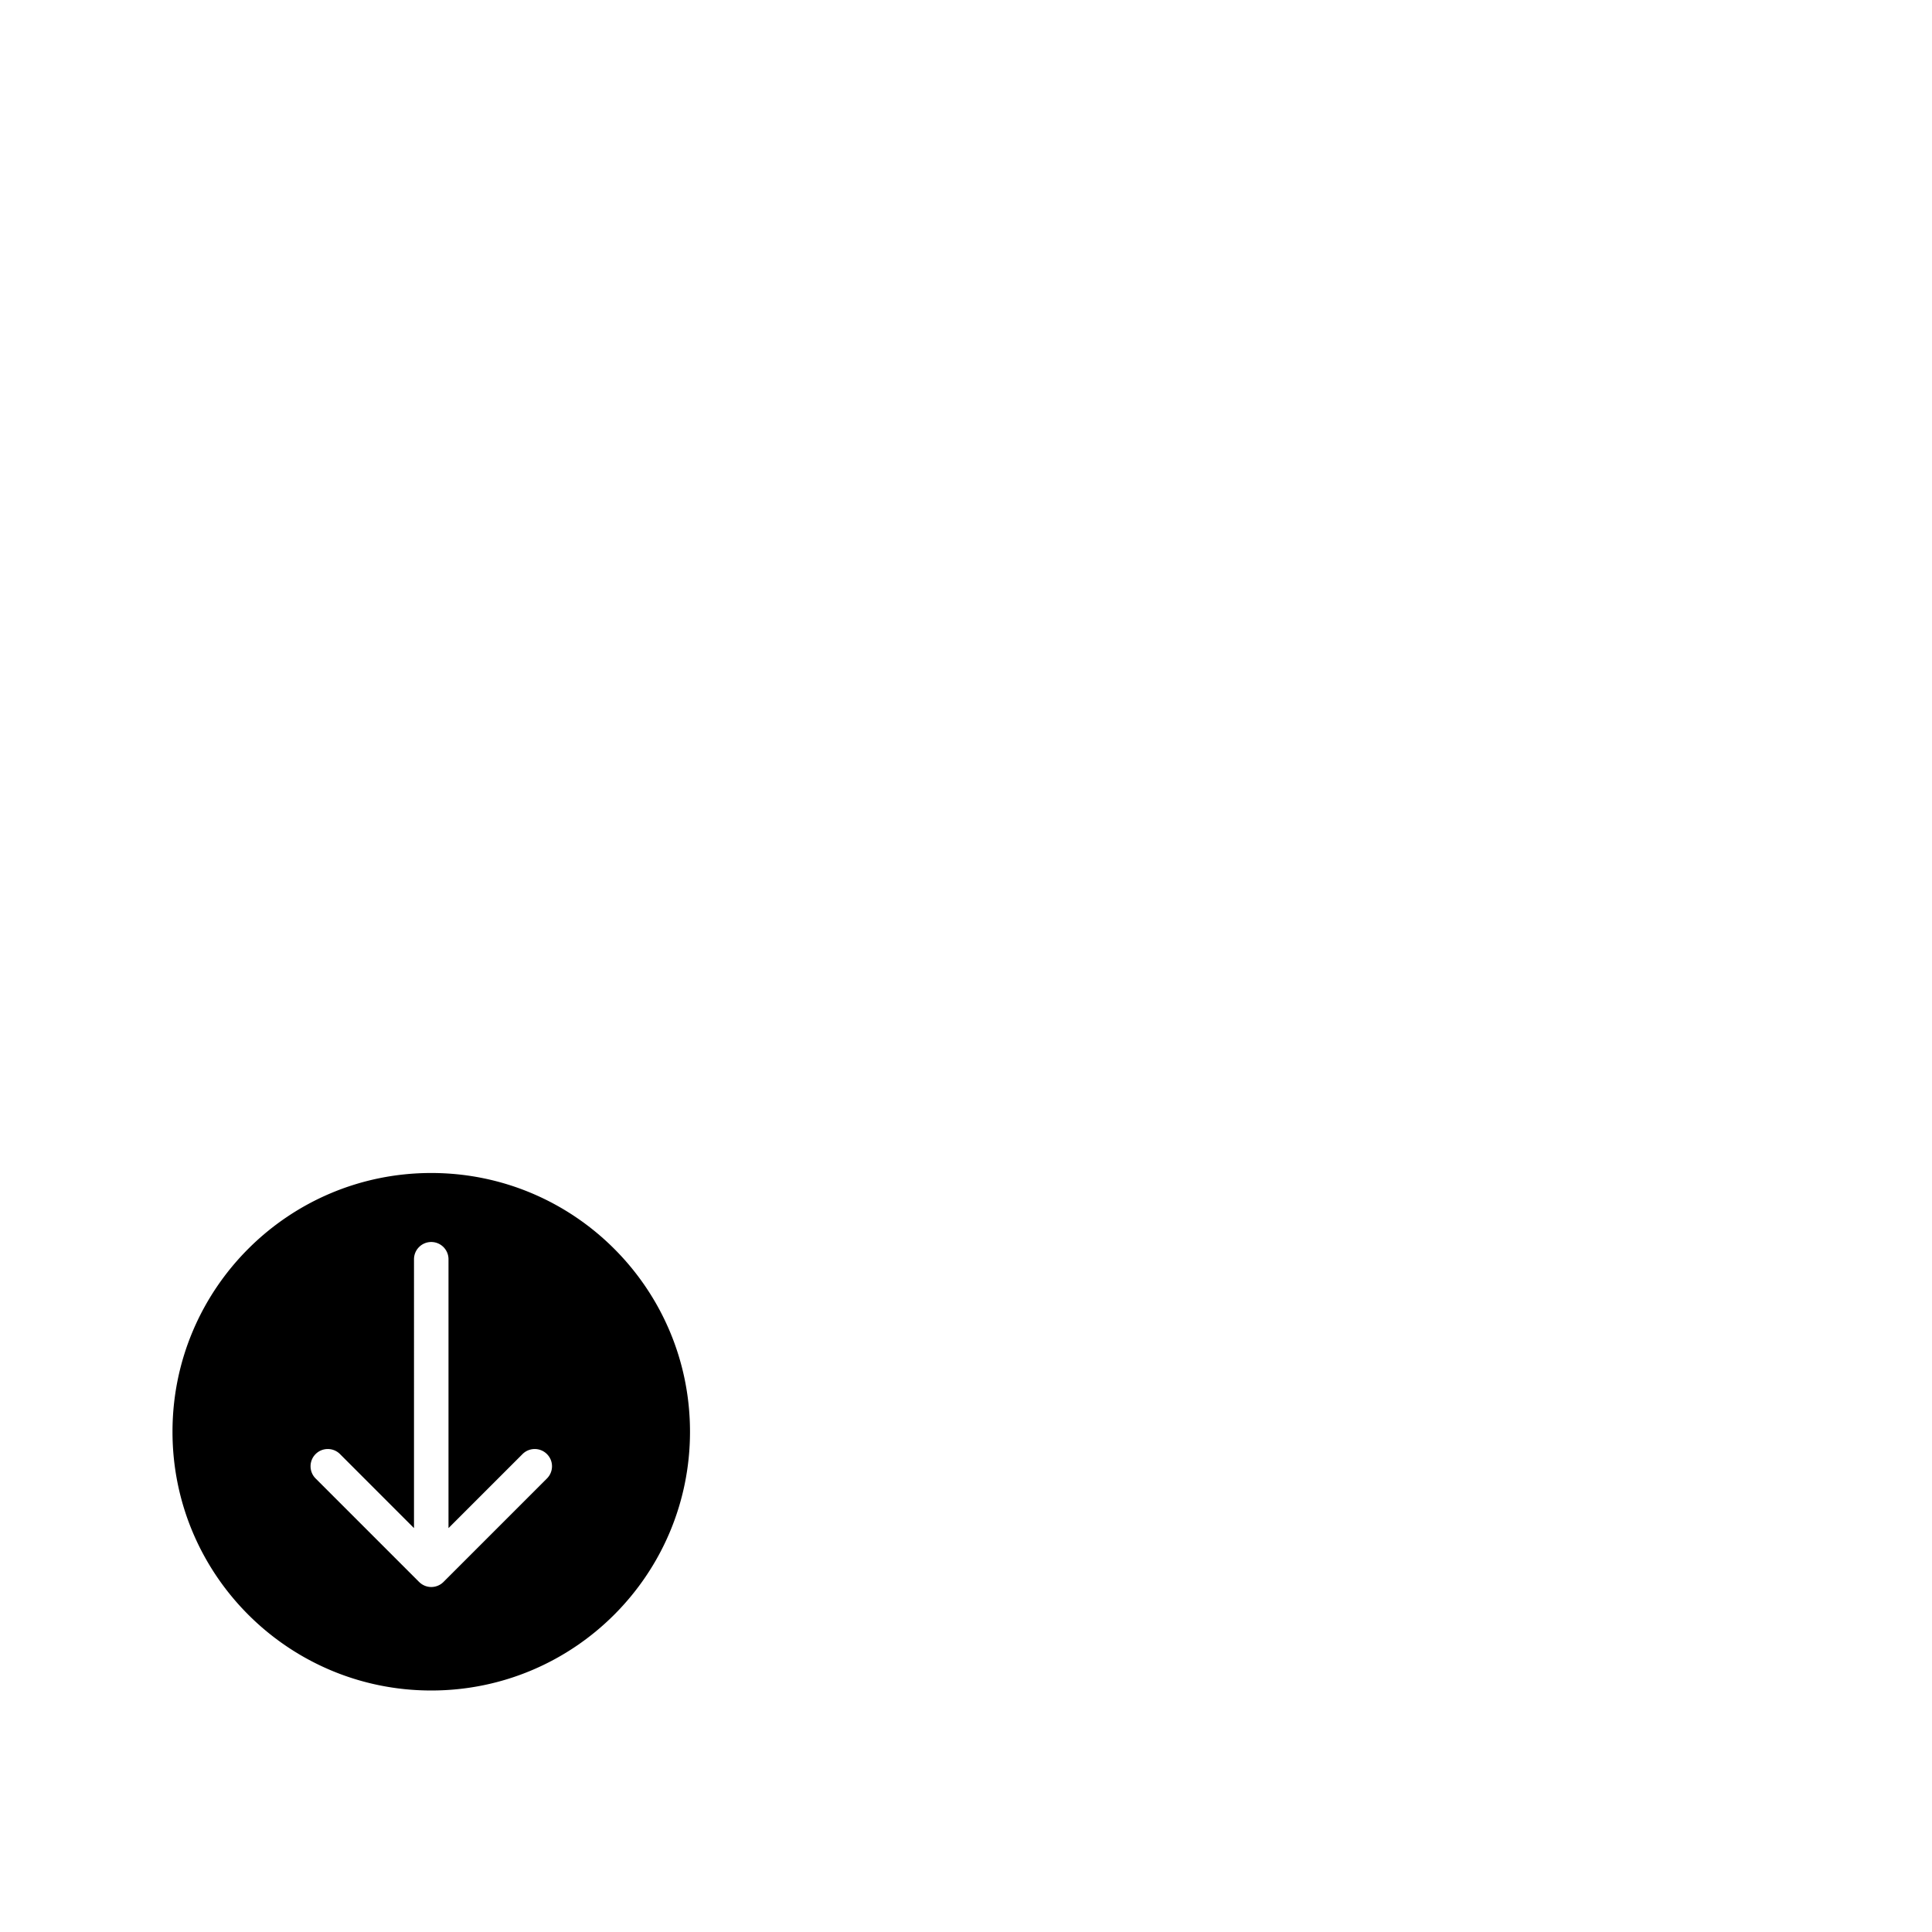 <?xml version="1.0" encoding="utf-8"?>
<svg width="1792" height="1792" xmlns="http://www.w3.org/2000/svg"><path d="M400 1088c-132.544 0-240 107.456-240 240s107.456 240 240 240 240-107.456 240-240-107.456-240-240-240zm107.328 283.328l-96 96a15.831 15.831 0 0 1-5.184 3.456 15.872 15.872 0 0 1-12.224 0 16.055 16.055 0 0 1-5.056-3.36c-.032-.032-.096-.032-.128-.096l-96-96c-6.24-6.24-6.24-16.384 0-22.624 6.24-6.24 16.384-6.24 22.624 0l68.64 68.672V1168c0-8.832 7.168-16 16-16s16 7.168 16 16v249.376l68.672-68.672c6.24-6.24 16.384-6.24 22.624 0 6.272 6.24 6.272 16.352.032 22.624z" fill="undefined"/></svg>